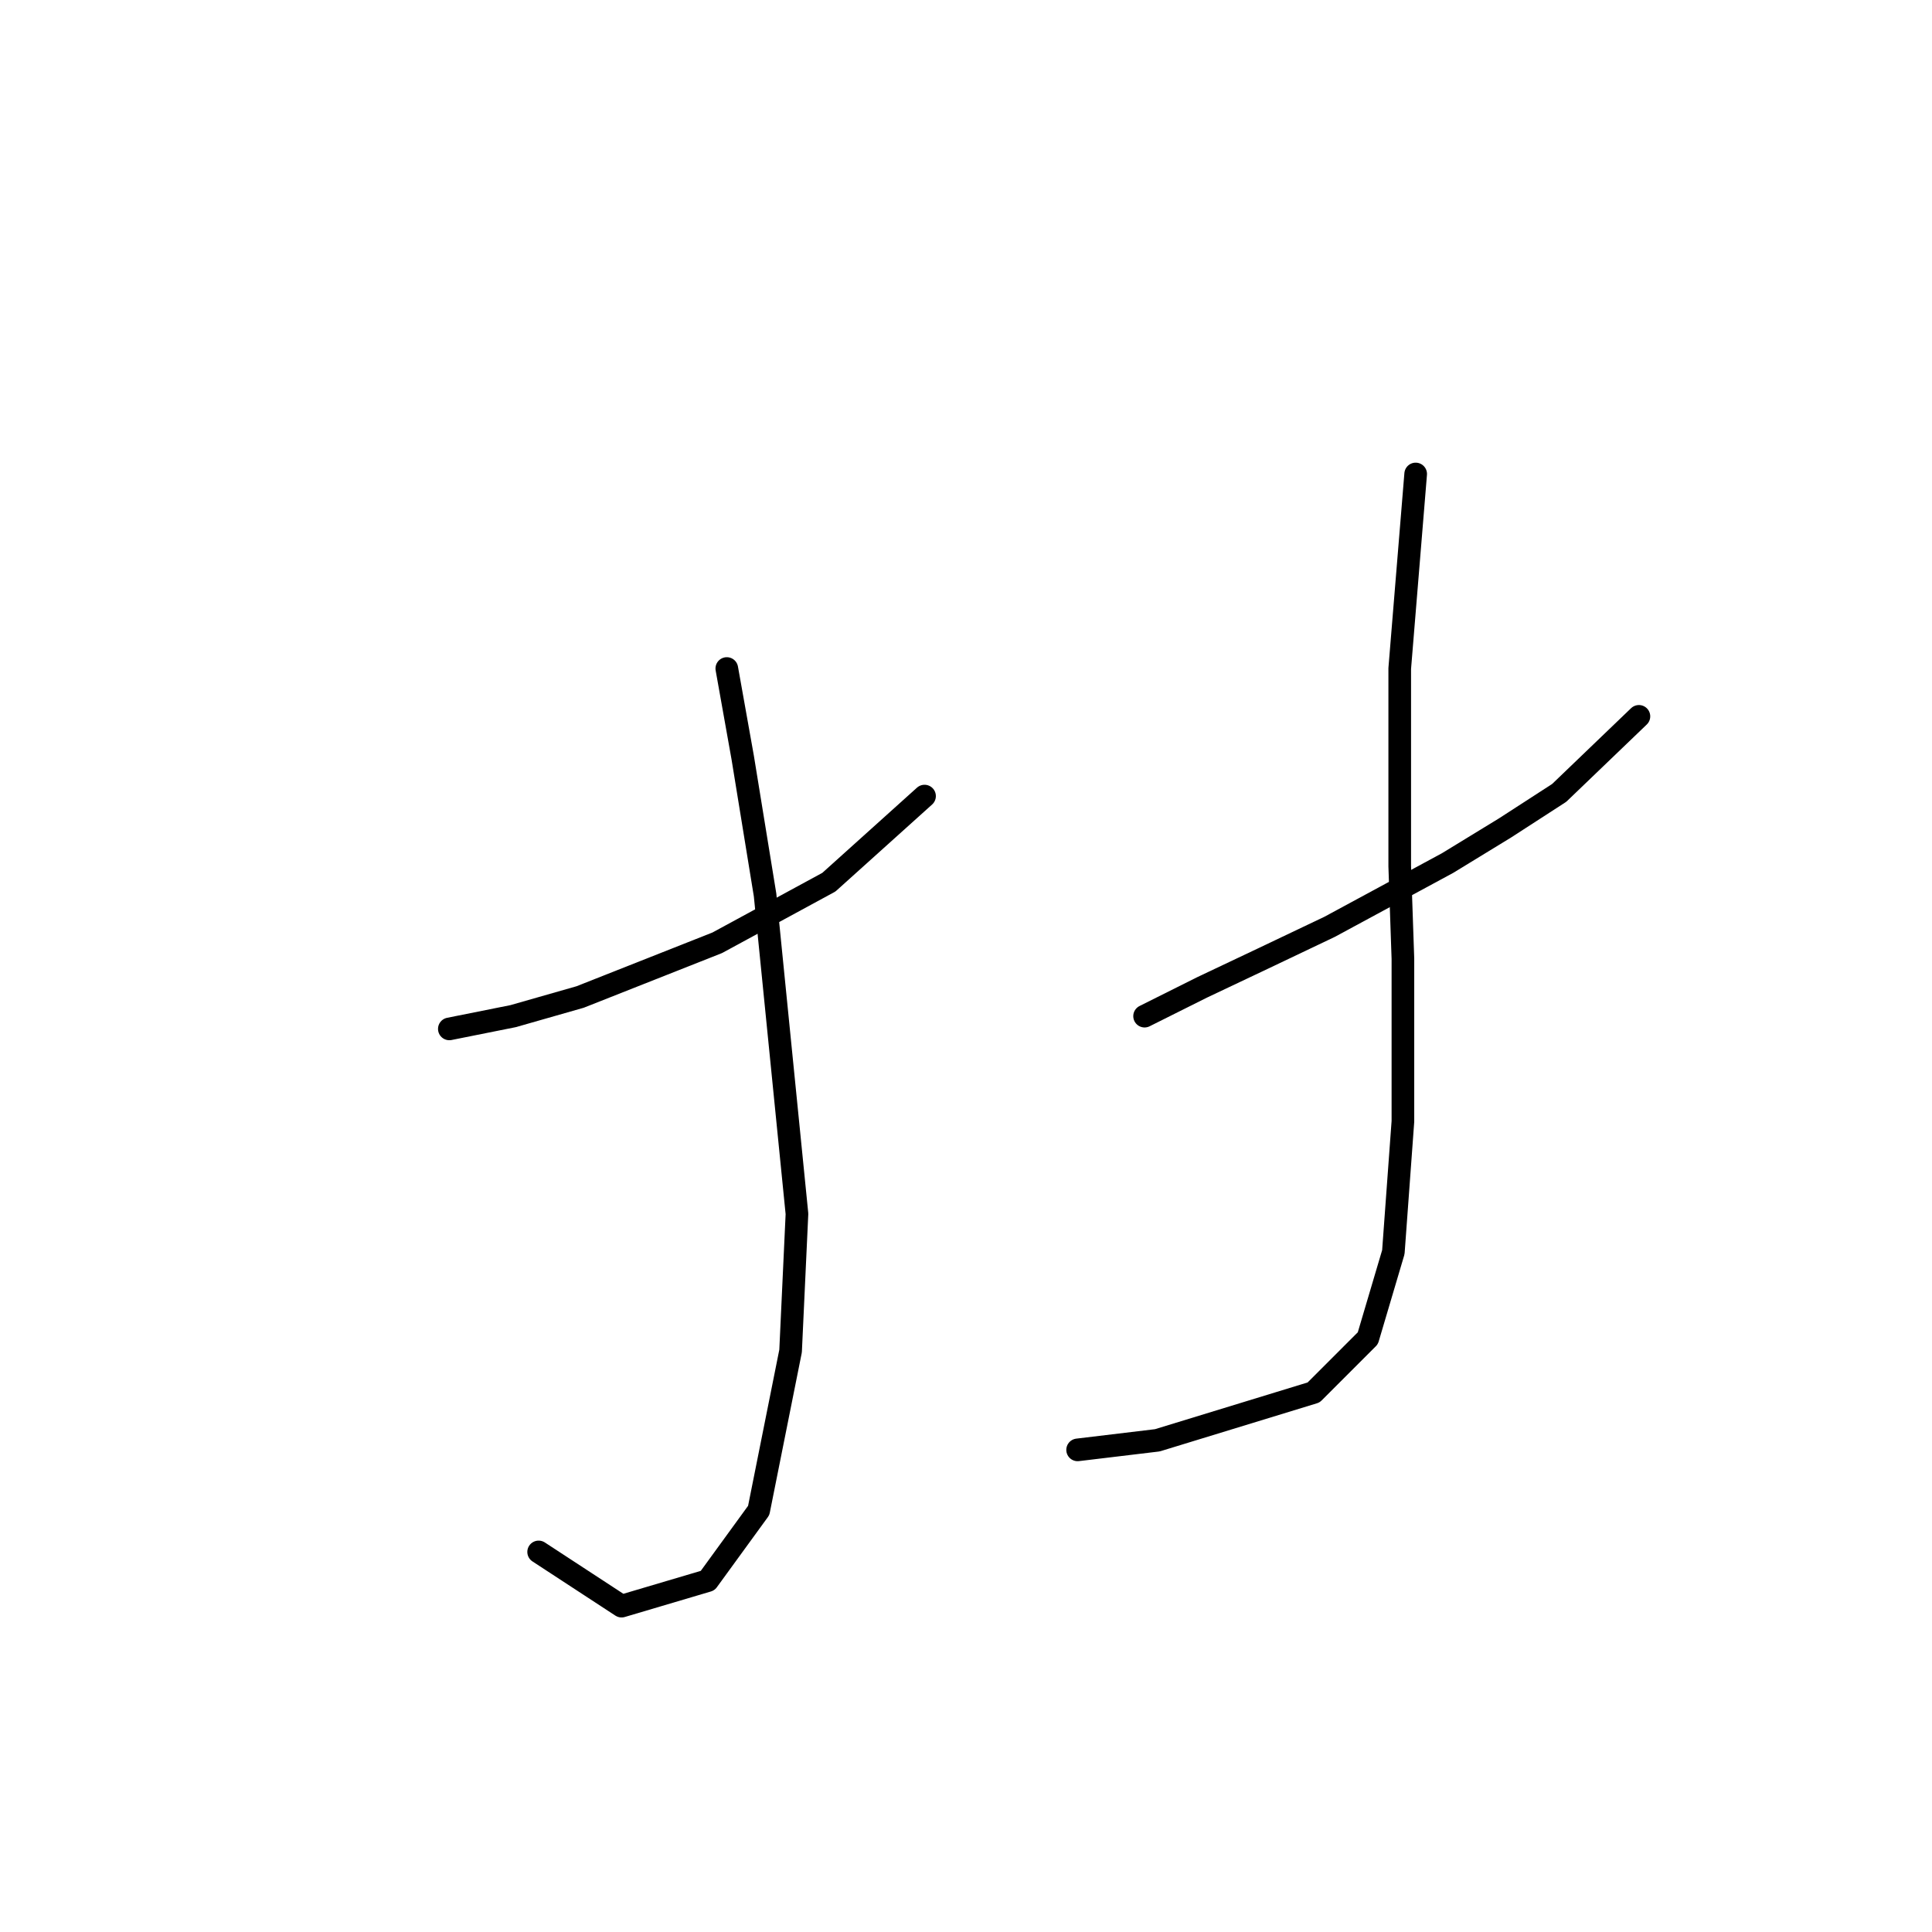 <?xml version="1.0" standalone="no"?>
    <svg width="256" height="256" xmlns="http://www.w3.org/2000/svg" version="1.1">
    <polyline stroke="black" stroke-width="3" stroke-linecap="round" fill="transparent" stroke-linejoin="round" points="59.54 136.335 67.992 134.644 76.867 132.109 95.038 124.925 109.828 116.896 122.506 105.486 122.506 105.486 " />
        <polyline stroke="black" stroke-width="3" stroke-linecap="round" fill="transparent" stroke-linejoin="round" points="96.305 88.582 98.418 100.415 101.376 118.586 105.602 160.844 104.757 179.016 100.531 200.145 93.77 209.442 82.36 212.822 71.373 205.639 71.373 205.639 " />
        <polyline stroke="black" stroke-width="3" stroke-linecap="round" fill="transparent" stroke-linejoin="round" points="151.664 134.644 159.271 130.841 167.3 127.038 176.174 122.812 191.81 114.36 199.416 109.712 206.6 105.063 217.165 94.921 217.165 94.921 " />
        <polyline stroke="black" stroke-width="3" stroke-linecap="round" fill="transparent" stroke-linejoin="round" points="187.584 62.805 185.471 88.582 185.471 114.783 185.893 127.038 185.893 148.59 184.626 165.915 181.245 177.325 174.061 184.509 153.354 190.848 142.79 192.116 142.79 192.116 " />
        </svg>